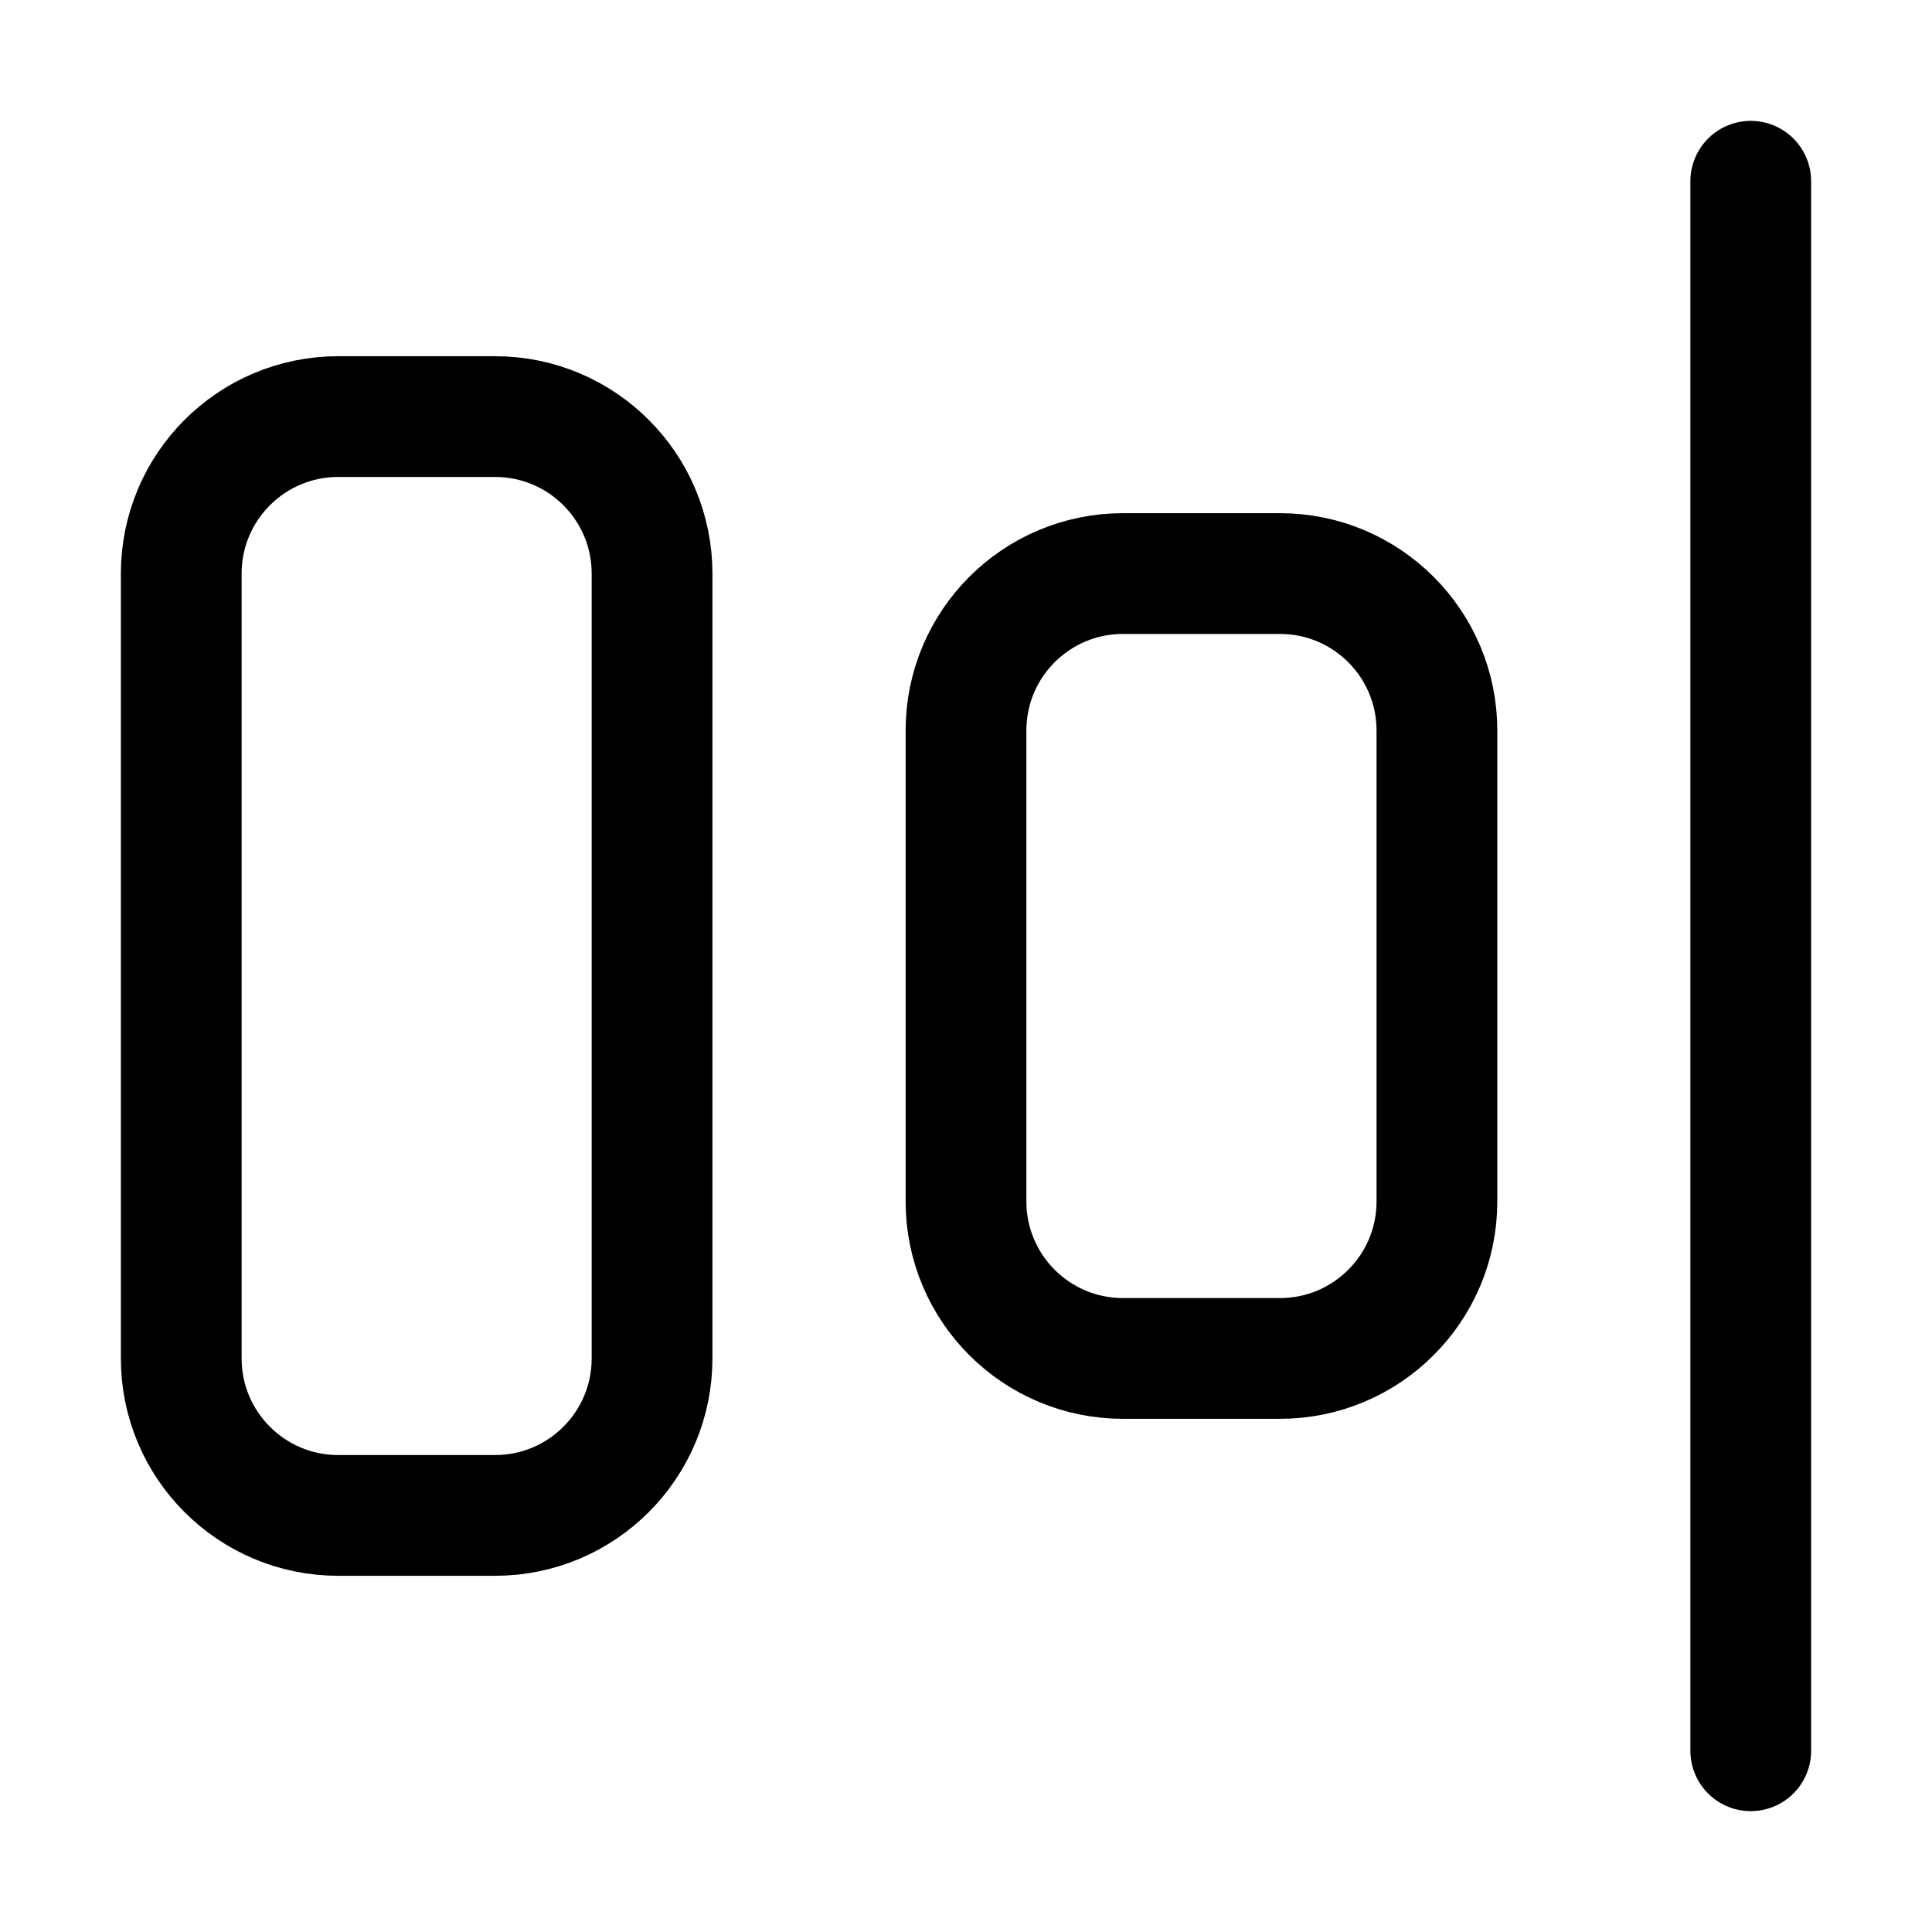 <svg xmlns="http://www.w3.org/2000/svg" width="16" height="16" fill="none" viewBox="0 0 16 16"><path stroke="currentColor" stroke-linecap="round" stroke-linejoin="round" d="M4.1 3.45H2.801C2.083 3.45 1.501 4.032 1.501 4.75V11.25C1.501 11.968 2.083 12.55 2.801 12.55H4.1C4.818 12.55 5.4 11.968 5.4 11.25V4.75C5.4 4.032 4.818 3.45 4.1 3.45Z"/><path stroke="currentColor" stroke-linecap="round" stroke-linejoin="round" d="M10.6 4.75H9.3C8.582 4.75 8 5.332 8 6.05V9.95C8 10.668 8.582 11.25 9.3 11.25H10.6C11.318 11.25 11.9 10.668 11.9 9.95V6.05C11.9 5.332 11.318 4.75 10.6 4.75Z"/><path stroke="currentColor" stroke-linecap="round" stroke-linejoin="round" d="M14.499 1.501V14.499"/></svg>
